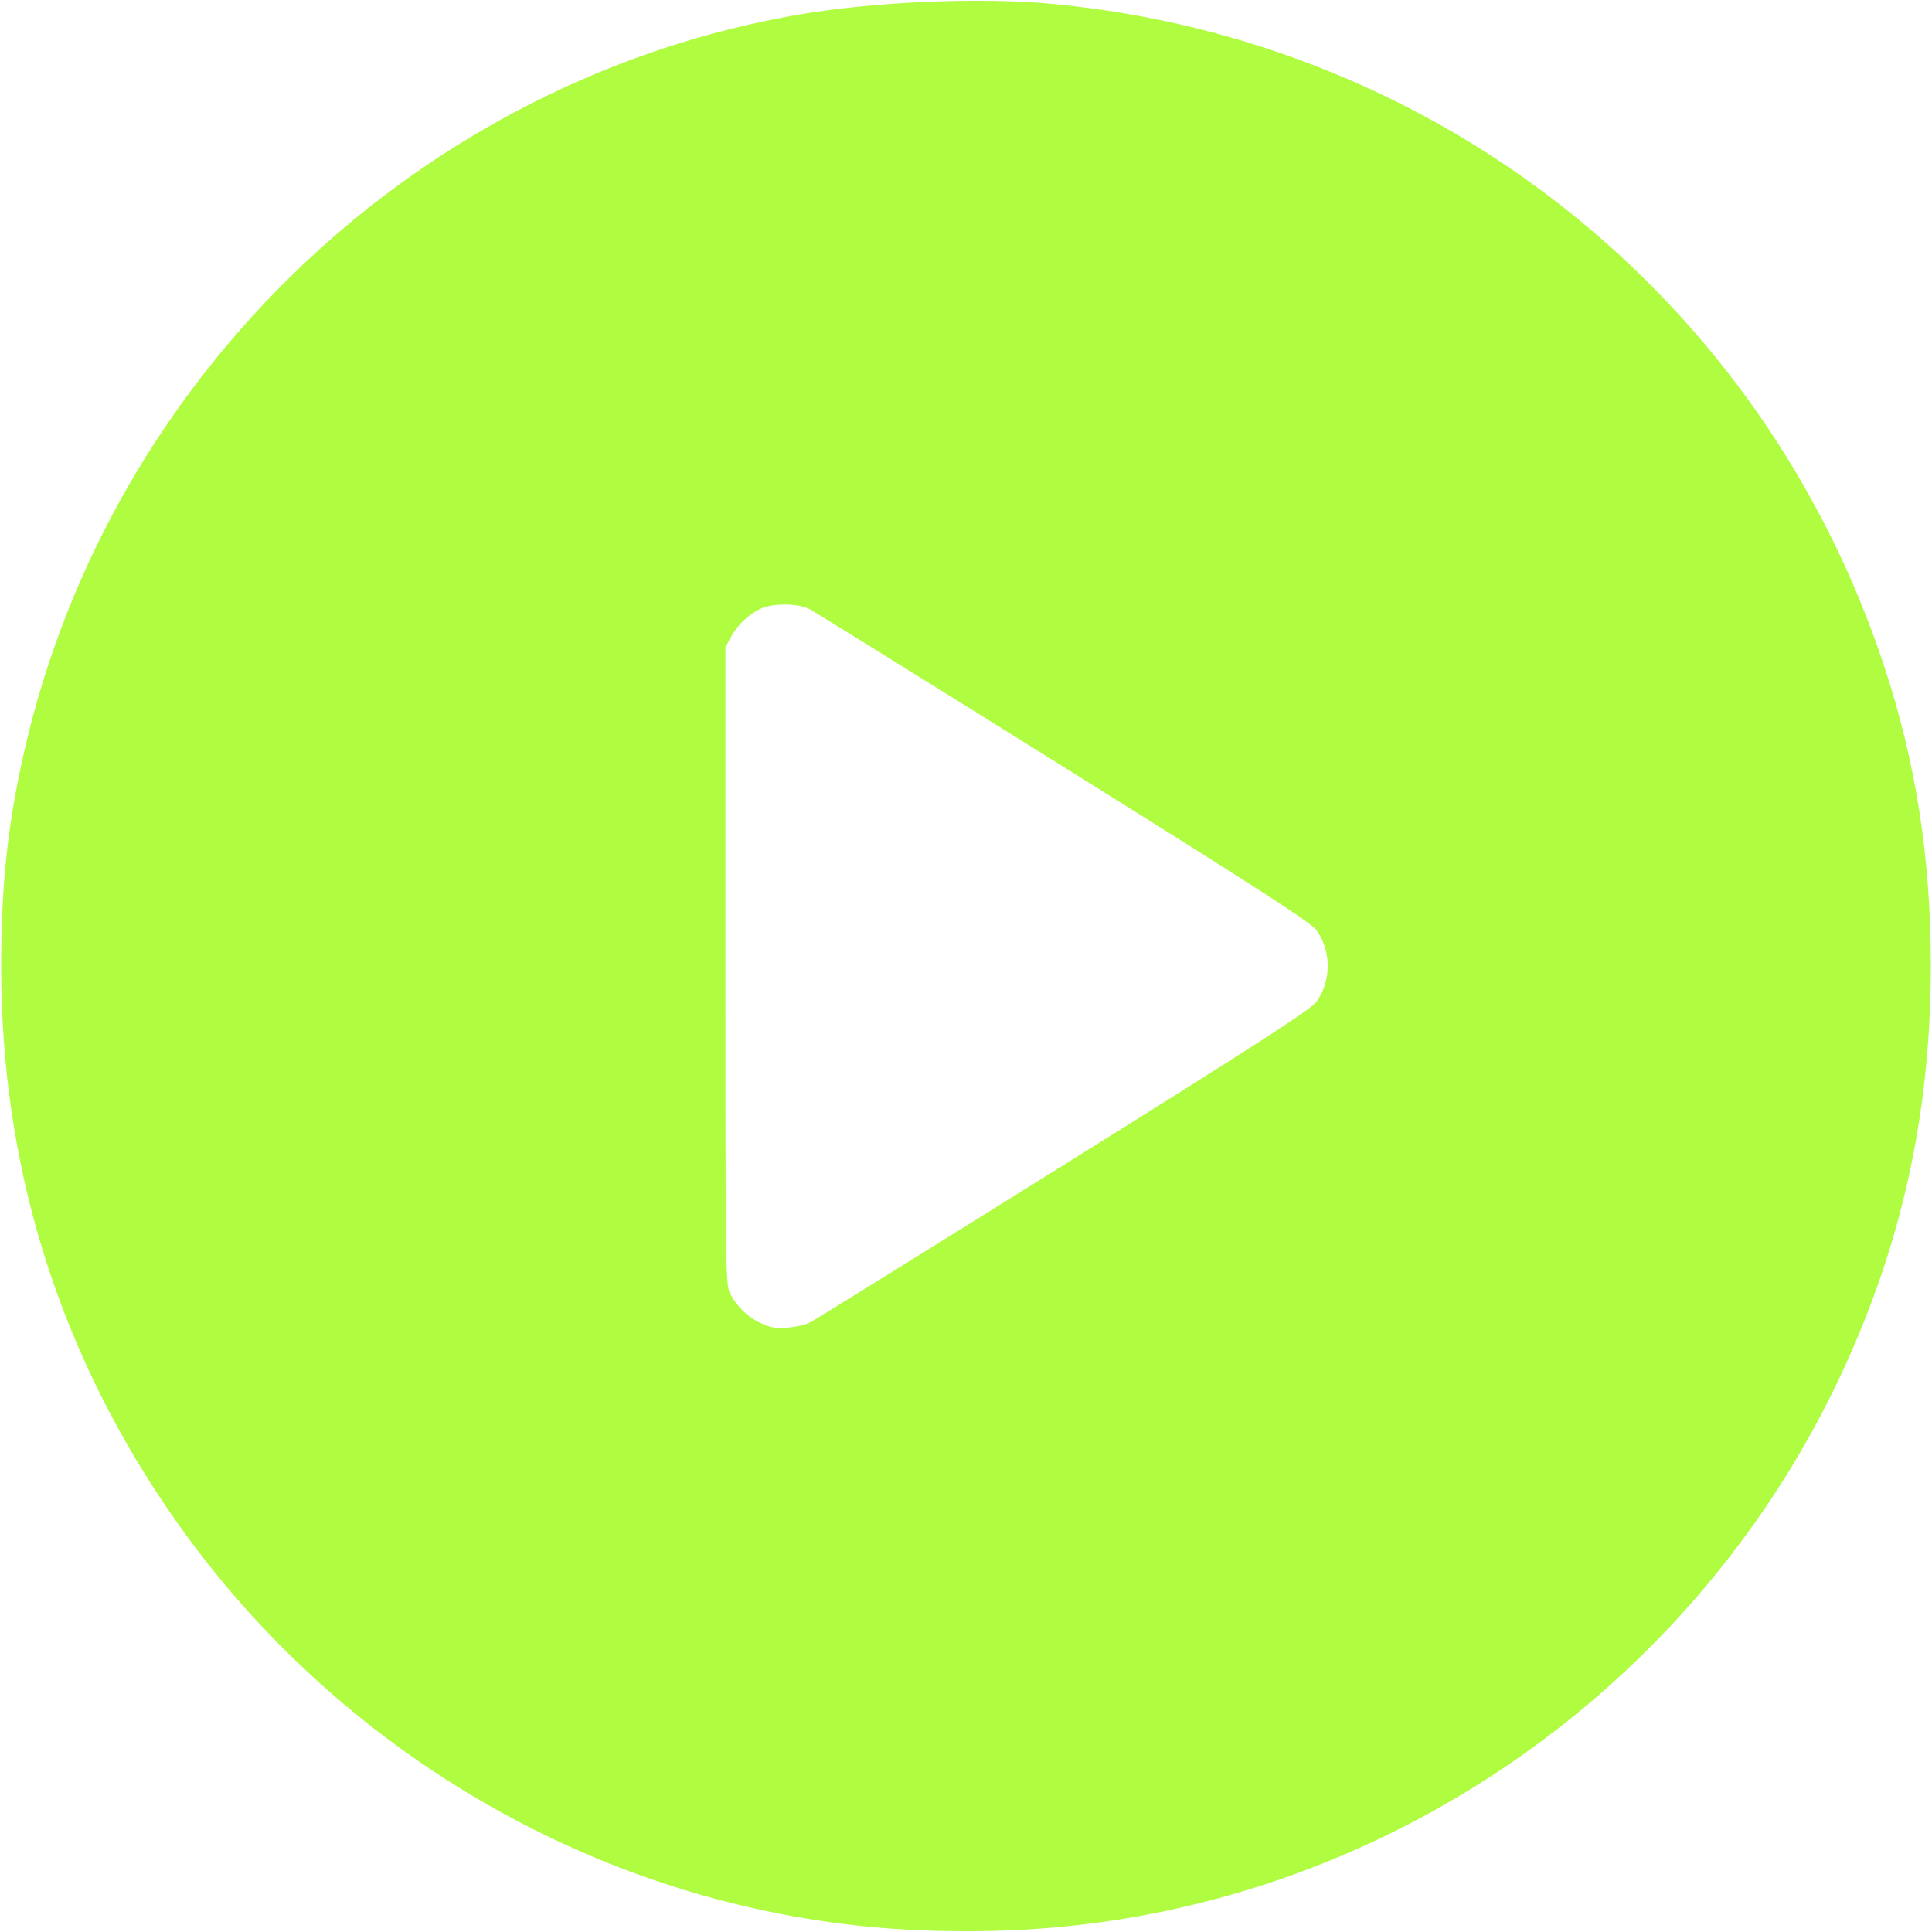 <?xml version="1.0" encoding="UTF-8" standalone="no"?>
<svg
   fill="#000000"
   height="800px"
   width="800px"
   version="1.1"
   id="Capa_1"
   viewBox="0 0 512 512"
   xml:space="preserve"
   sodipodi:docname="play.svg"
   inkscape:version="1.4 (e7c3feb100, 2024-10-09)"
   xmlns:inkscape="http://www.inkscape.org/namespaces/inkscape"
   xmlns:sodipodi="http://sodipodi.sourceforge.net/DTD/sodipodi-0.dtd"
   xmlns="http://www.w3.org/2000/svg"
   xmlns:svg="http://www.w3.org/2000/svg"><defs
   id="defs1" /><sodipodi:namedview
   id="namedview1"
   pagecolor="#fffff0"
   bordercolor="#000000"
   borderopacity="0.25"
   inkscape:showpageshadow="2"
   inkscape:pageopacity="0.0"
   inkscape:pagecheckerboard="0"
   inkscape:deskcolor="#d1d1d1"
   inkscape:zoom="169.9319"
   inkscape:cx="390.46524"
   inkscape:cy="285.46435"
   inkscape:window-width="1920"
   inkscape:window-height="1003"
   inkscape:window-x="0"
   inkscape:window-y="0"
   inkscape:window-maximized="1"
   inkscape:current-layer="Capa_1" />

<path
   style="fill:#affc41;fill-opacity:1;stroke:#affc41;stroke-width:0.64;stroke-linejoin:bevel;stroke-dasharray:none;stroke-opacity:1"
   d="M 243.731,511.22 C 163.816,507.914 88.822,465.528 43.626,398.122 15.096,355.57 0.653,307.94 0.632,256.336 0.623,234.537 2.372,218.281 6.813,198.869 29.653,99.046 111.733,21.204 212.171,4.113 232.027,0.734 260.062,-0.43 278.841,1.344 381.194,11.015 466.86,79.218 499.023,176.643 c 8.41,25.475 12.345,50.769 12.345,79.352 0,39.712 -8.027,75.37 -24.869,110.473 -32.922,68.619 -95.455,119.526 -169.139,137.691 -23.833,5.876 -47.472,8.142 -73.63,7.06 z M 214.85,350.731 c 1.261,-0.641 31.561,-19.448 67.333,-41.793 51.434,-32.128 65.433,-41.17 66.918,-43.219 4.103,-5.664 4.114,-13.769 0.027,-19.411 -1.52,-2.098 -15.025,-10.824 -66.945,-43.256 -35.772,-22.345 -66.115,-41.193 -67.427,-41.883 -3.235,-1.702 -10.388,-1.706 -13.635,-0.008 -3.319,1.736 -6.002,4.362 -7.732,7.569 l -1.472,2.727 v 84.538 c 0,81.177 0.051,84.633 1.271,86.924 2.375,4.46 5.843,7.372 10.655,8.947 2.491,0.816 8.359,0.21 11.006,-1.135 z"
   id="path2" /></svg>
